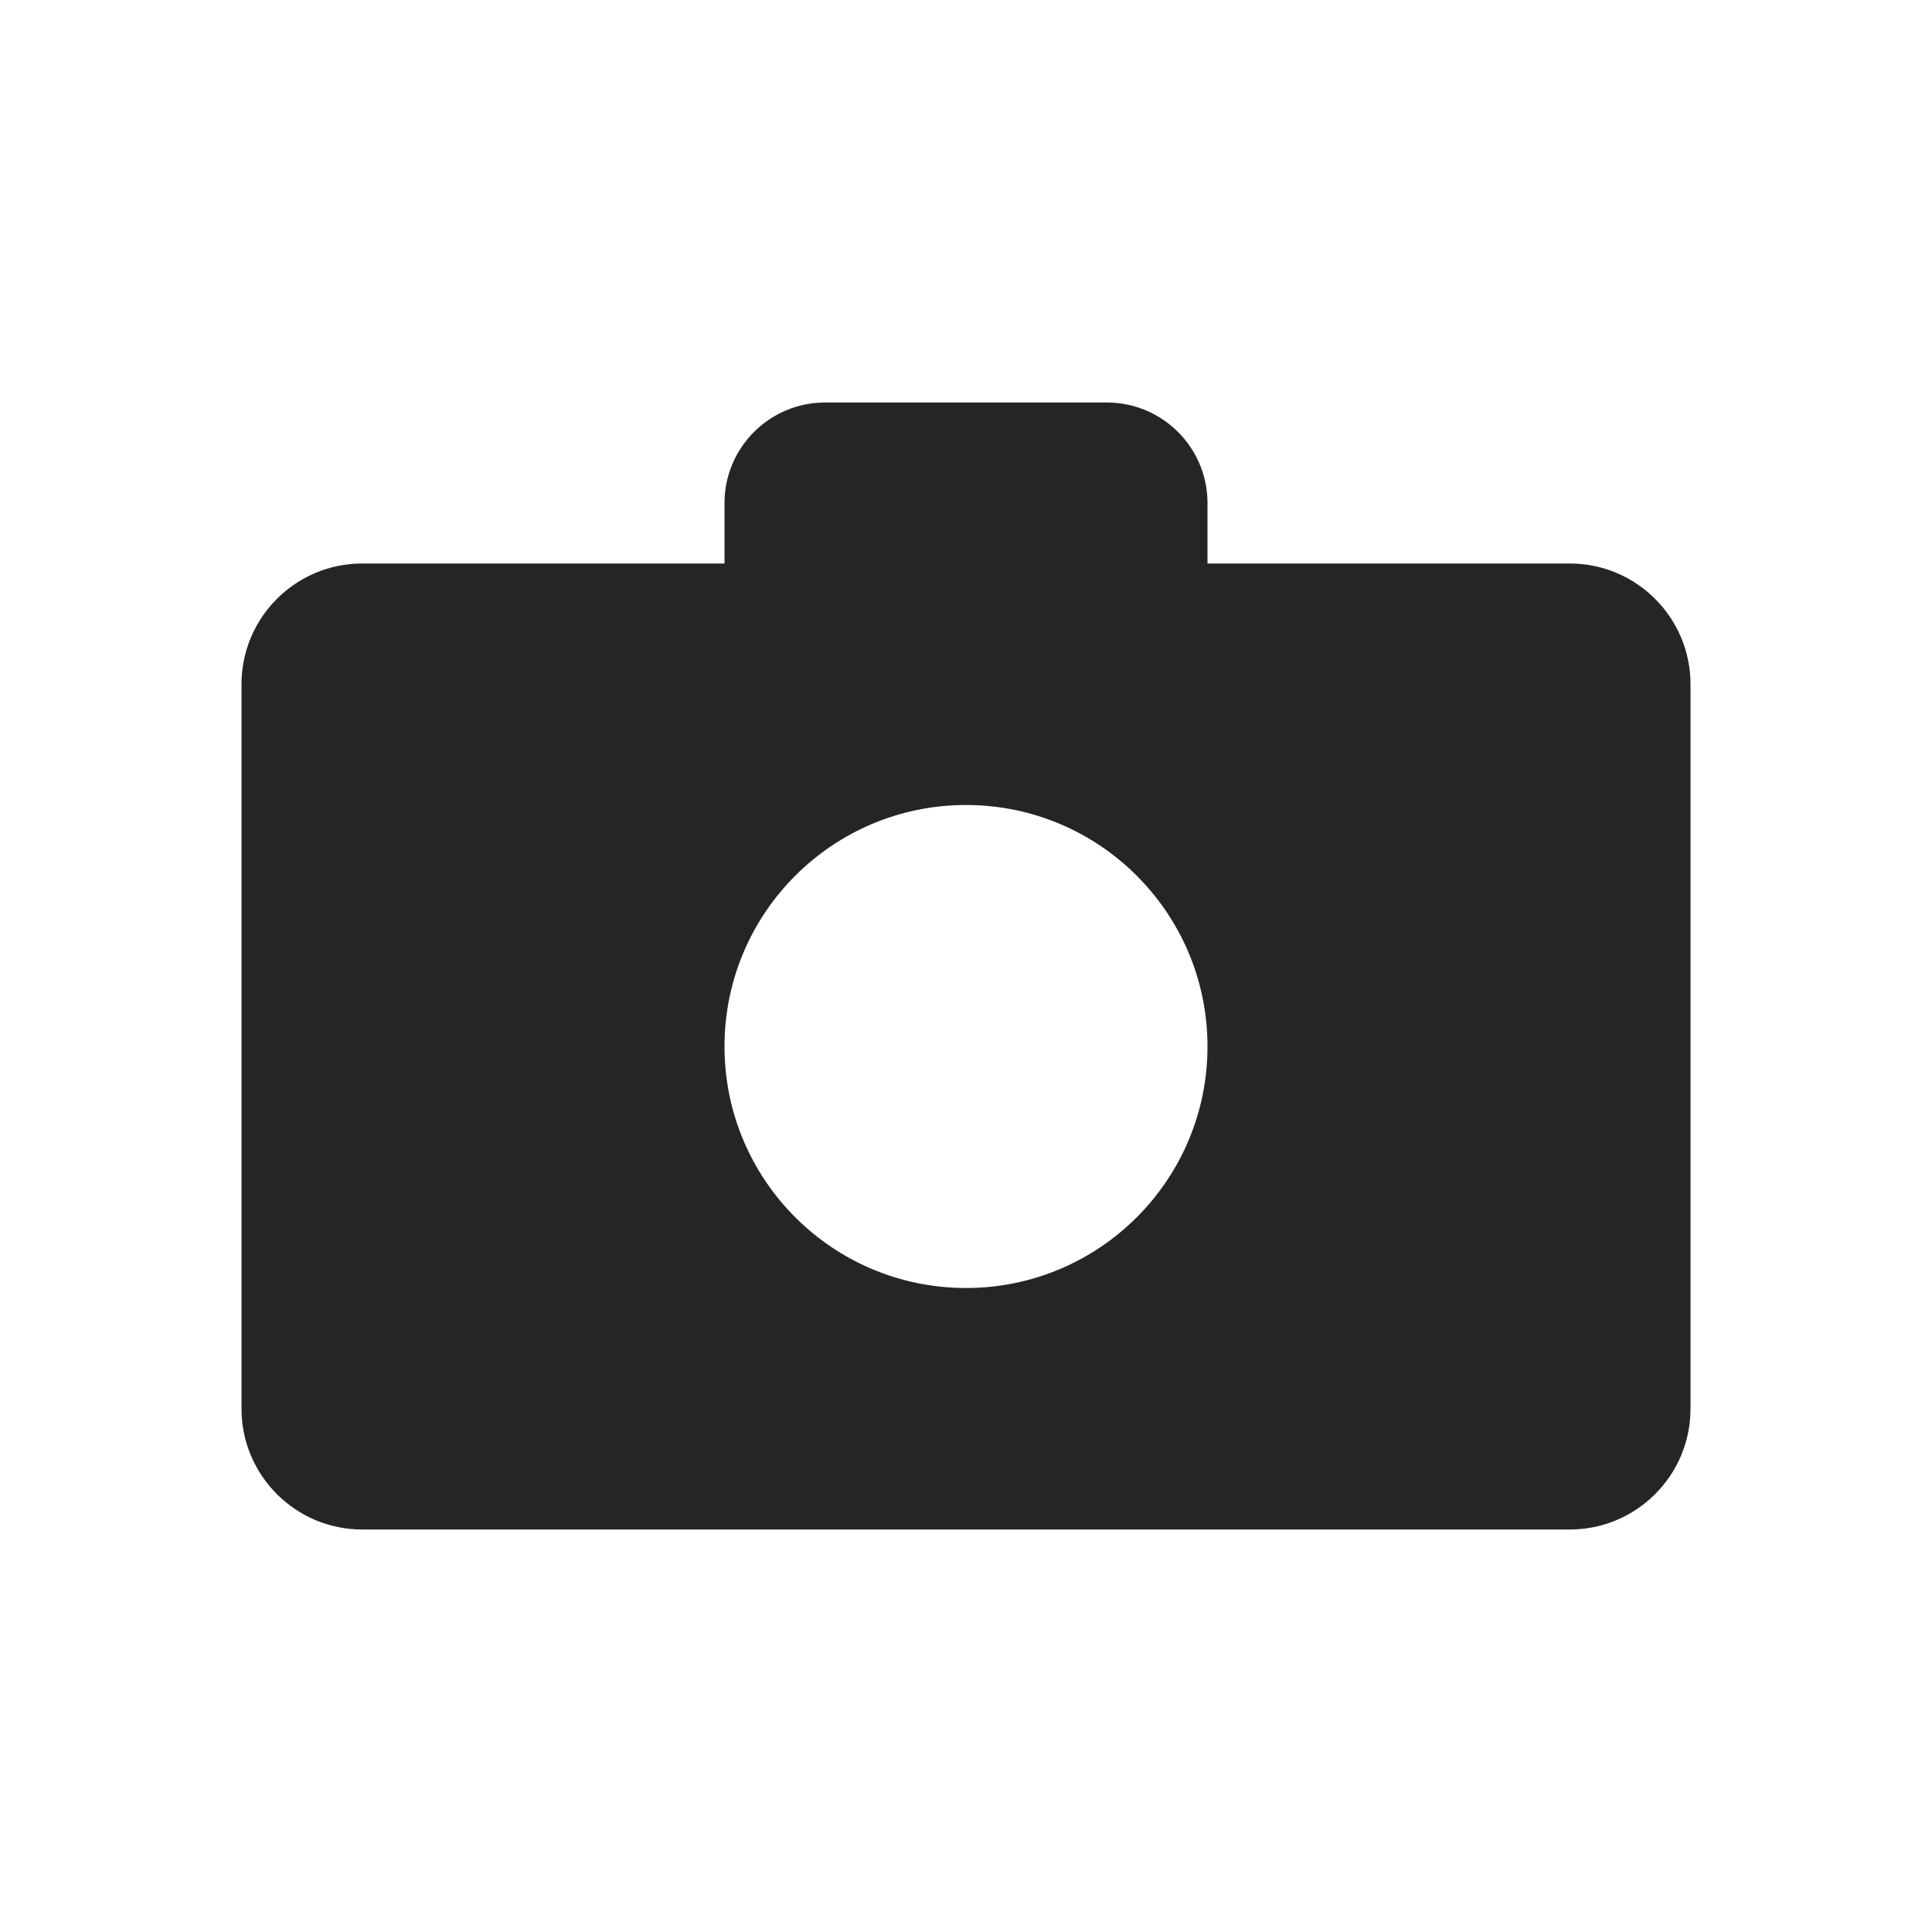 <?xml version="1.0" encoding="UTF-8"?>
<svg width="24px" height="24px" viewBox="0 0 24 24" version="1.1" xmlns="http://www.w3.org/2000/svg" xmlns:xlink="http://www.w3.org/1999/xlink">
    <!-- Generator: Sketch 52.6 (67491) - http://www.bohemiancoding.com/sketch -->
    <title>screenshot</title>
    <desc>Created with Sketch.</desc>
    <g id="Hi-Fi" stroke="none" stroke-width="1" fill="none" fill-rule="evenodd">
        <g id="Group-14" transform="translate(3, 5)" fill="#252525" fill-rule="nonzero">
            <path d="M6,2 L6,1.25 C6,0.56 6.56,5.70905538e-16 7.25,4.4408921e-16 L10.75,0 C11.44,-1.26816328e-16 12,0.56 12,1.25 L12,2 L16.5,2 C17.328,2 18,2.672 18,3.5 L18,12.5 C18,13.328 17.328,14 16.5,14 L1.5,14 C0.672,14 1.01453063e-16,13.328 0,12.5 L0,3.5 C-1.01453063e-16,2.672 0.672,2 1.5,2 L6,2 Z M9,11 C10.657,11 12,9.657 12,8 C12,6.343 10.657,5 9,5 C7.343,5 6,6.343 6,8 C6,9.657 7.343,11 9,11 Z" id="Camera"></path>
        </g>
        <g id="Group-3"></g>
    </g>
</svg>